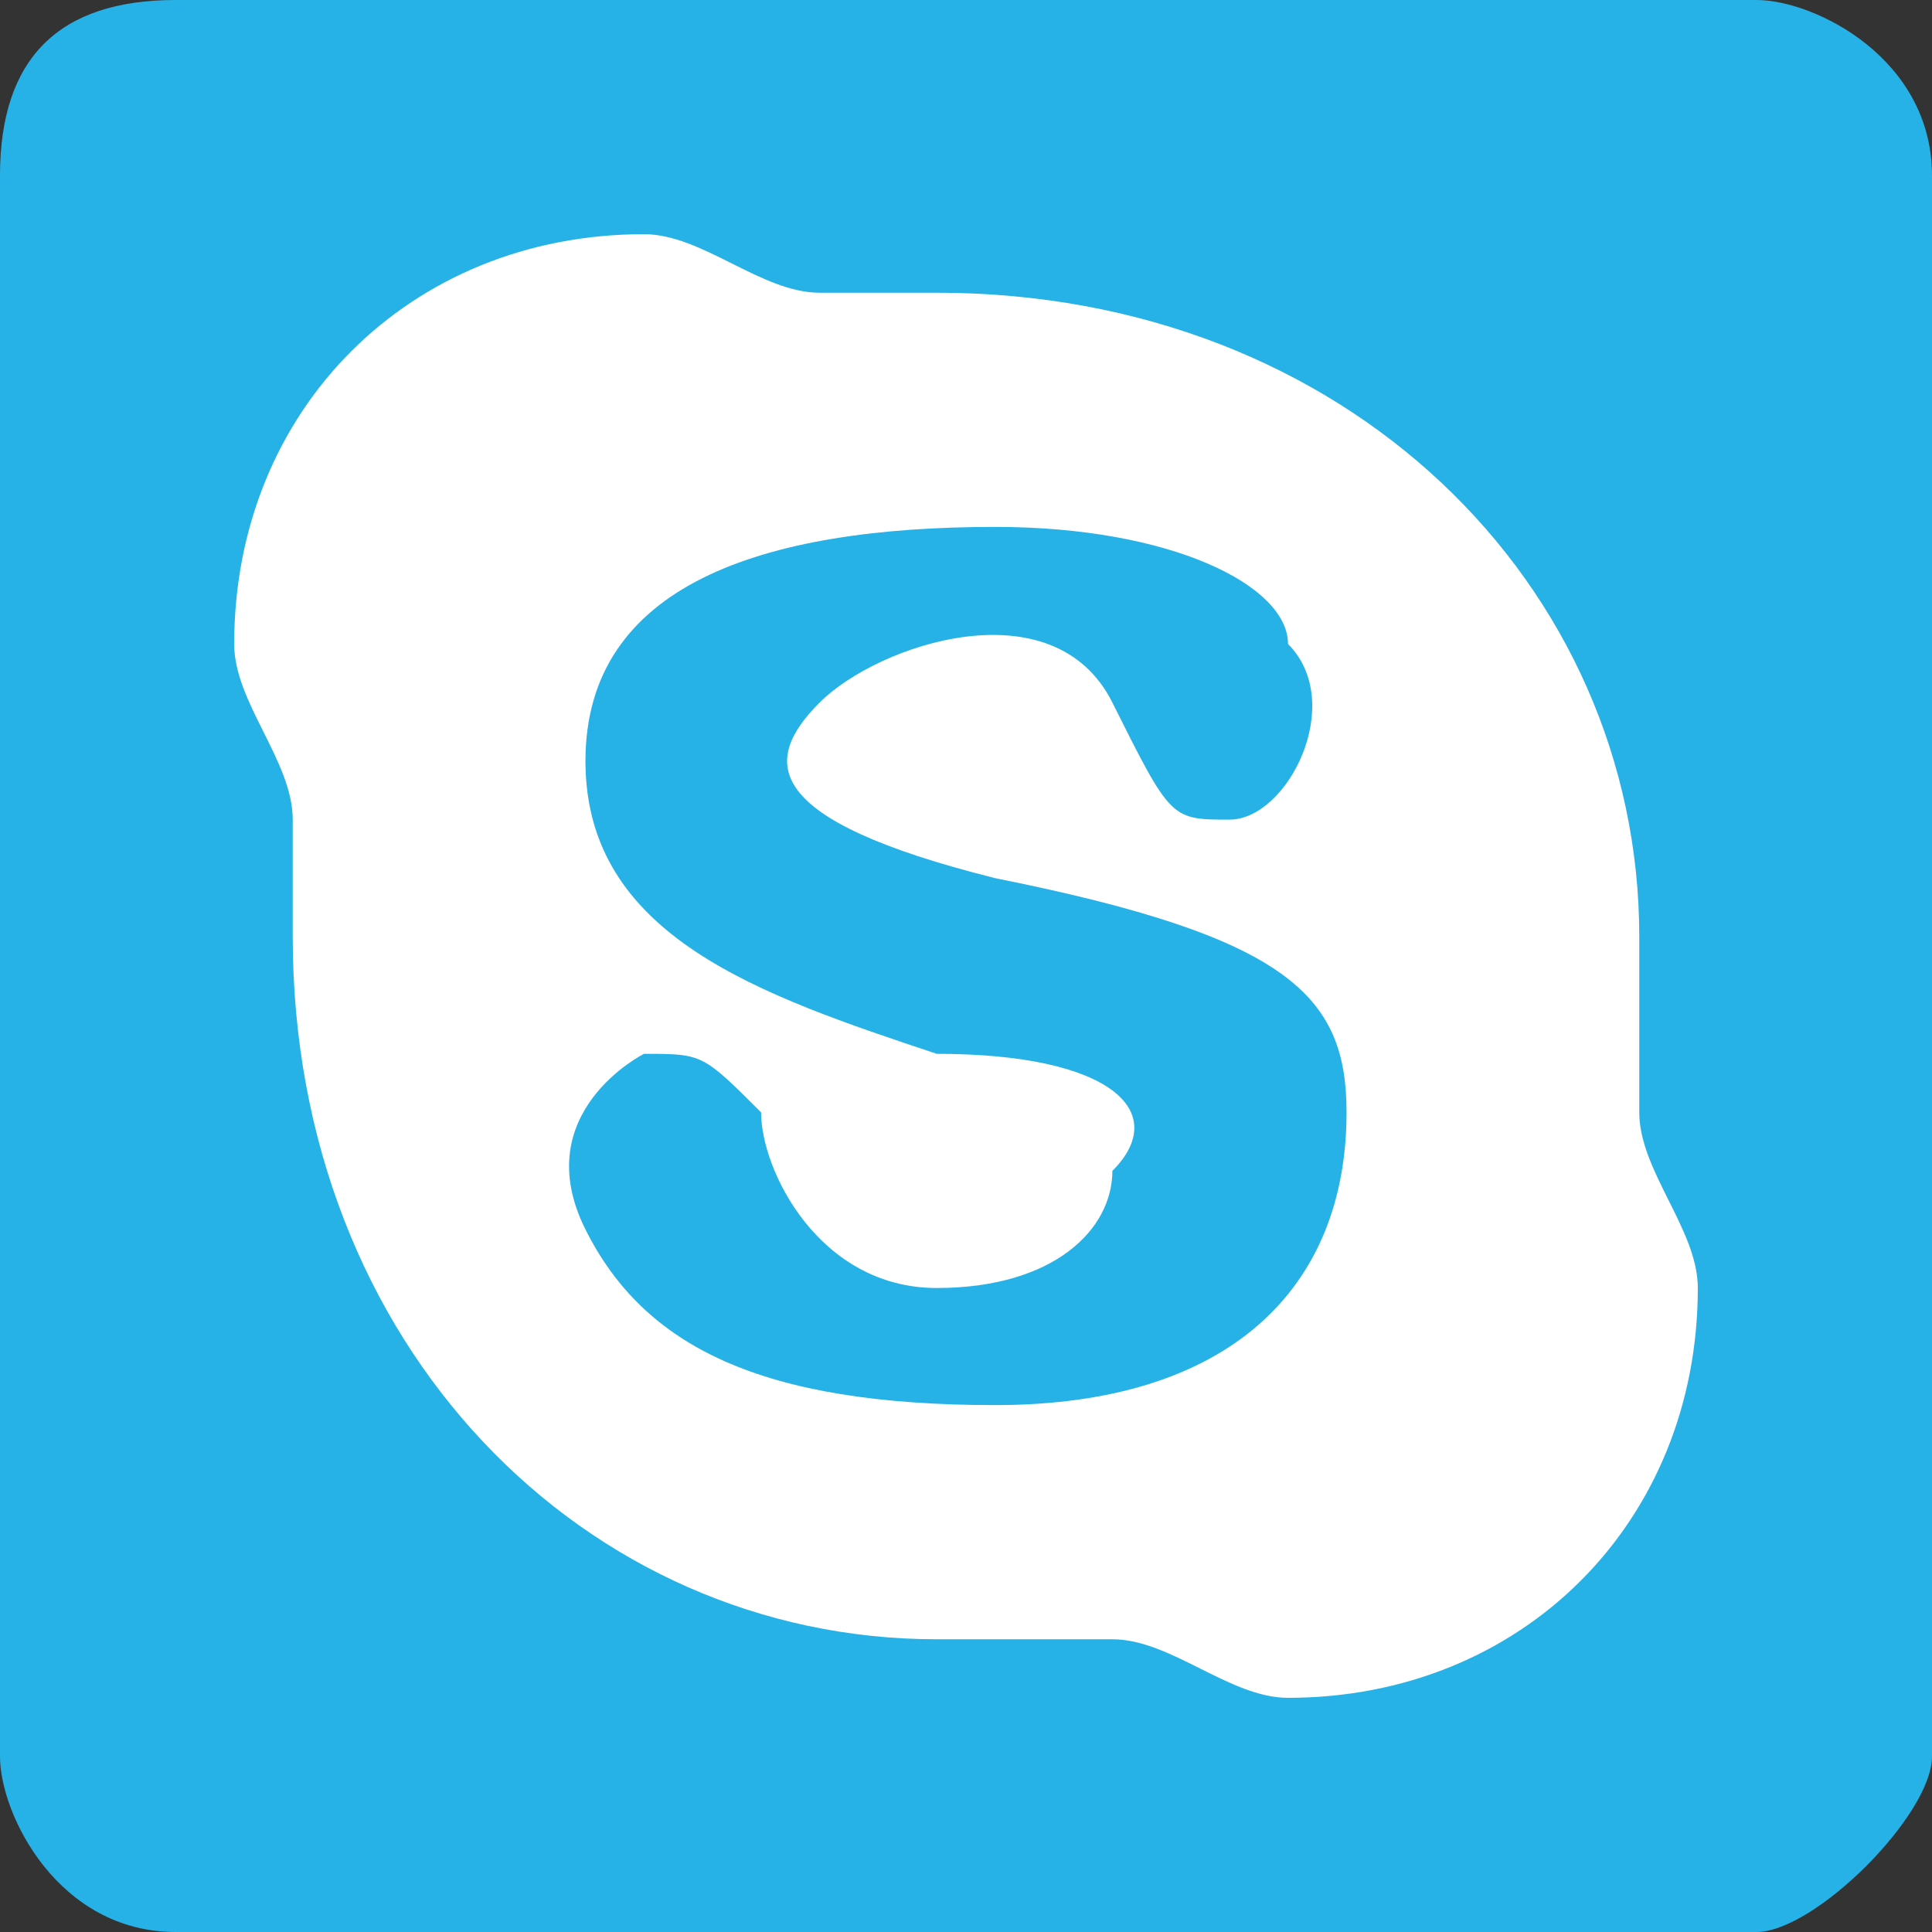 <?xml version="1.0" encoding="UTF-8"?>
<!DOCTYPE svg PUBLIC "-//W3C//DTD SVG 1.1//EN" "http://www.w3.org/Graphics/SVG/1.1/DTD/svg11.dtd">
<!-- Creator: CorelDRAW 2017 -->
<svg xmlns="http://www.w3.org/2000/svg" xml:space="preserve" width="20px" height="20px" version="1.1" style="shape-rendering:geometricPrecision; text-rendering:geometricPrecision; image-rendering:optimizeQuality; fill-rule:evenodd; clip-rule:evenodd"
viewBox="0 0 3300 3300"
 xmlns:xlink="http://www.w3.org/1999/xlink">
 <rect x="0" y="0" width="3300" height="3300" fill="#333333" stroke="none"/>
 <defs>
  <style type="text/css">
   <![CDATA[
    .fil0 {fill:#27B2E7;fill-rule:nonzero}
    .fil1 {fill:white;fill-rule:nonzero}
   ]]>
  </style>
 </defs>
 <g id="form_x0020_01-good-and-neutral">
  <g id="_2406425551232">
   <path class="fil0" d="M3000 0l-2700 0c-200,0 -300,100 -300,300l0 2700c0,100 100,300 300,300l2700 0c100,0 300,-200 300,-300l0 -2700c0,-200 -200,-300 -300,-300z"/>
   <path class="fil1" d="M2800 1900c0,-100 0,-200 0,-300 0,-600 -500,-1100 -1200,-1100 0,0 -100,0 -200,0 -100,0 -200,-100 -300,-100 -400,0 -700,300 -700,700 0,100 100,200 100,300 0,100 0,200 0,200 0,700 500,1200 1100,1200 100,0 200,0 300,0 100,0 200,100 300,100 400,0 700,-300 700,-700 0,-100 -100,-200 -100,-300zm-1100 500c-400,0 -600,-100 -700,-300 -100,-200 100,-300 100,-300 100,0 100,0 200,100 0,100 100,300 300,300 200,0 300,-100 300,-200 100,-100 0,-200 -300,-200 -300,-100 -600,-200 -600,-500 0,-300 300,-400 700,-400 300,0 500,100 500,200 100,100 0,300 -100,300 -100,0 -100,0 -200,-200 -100,-200 -400,-100 -500,0 -100,100 -100,200 300,300 500,100 600,200 600,400 0,300 -200,500 -600,500z"/>
  </g>
 </g>
</svg>

